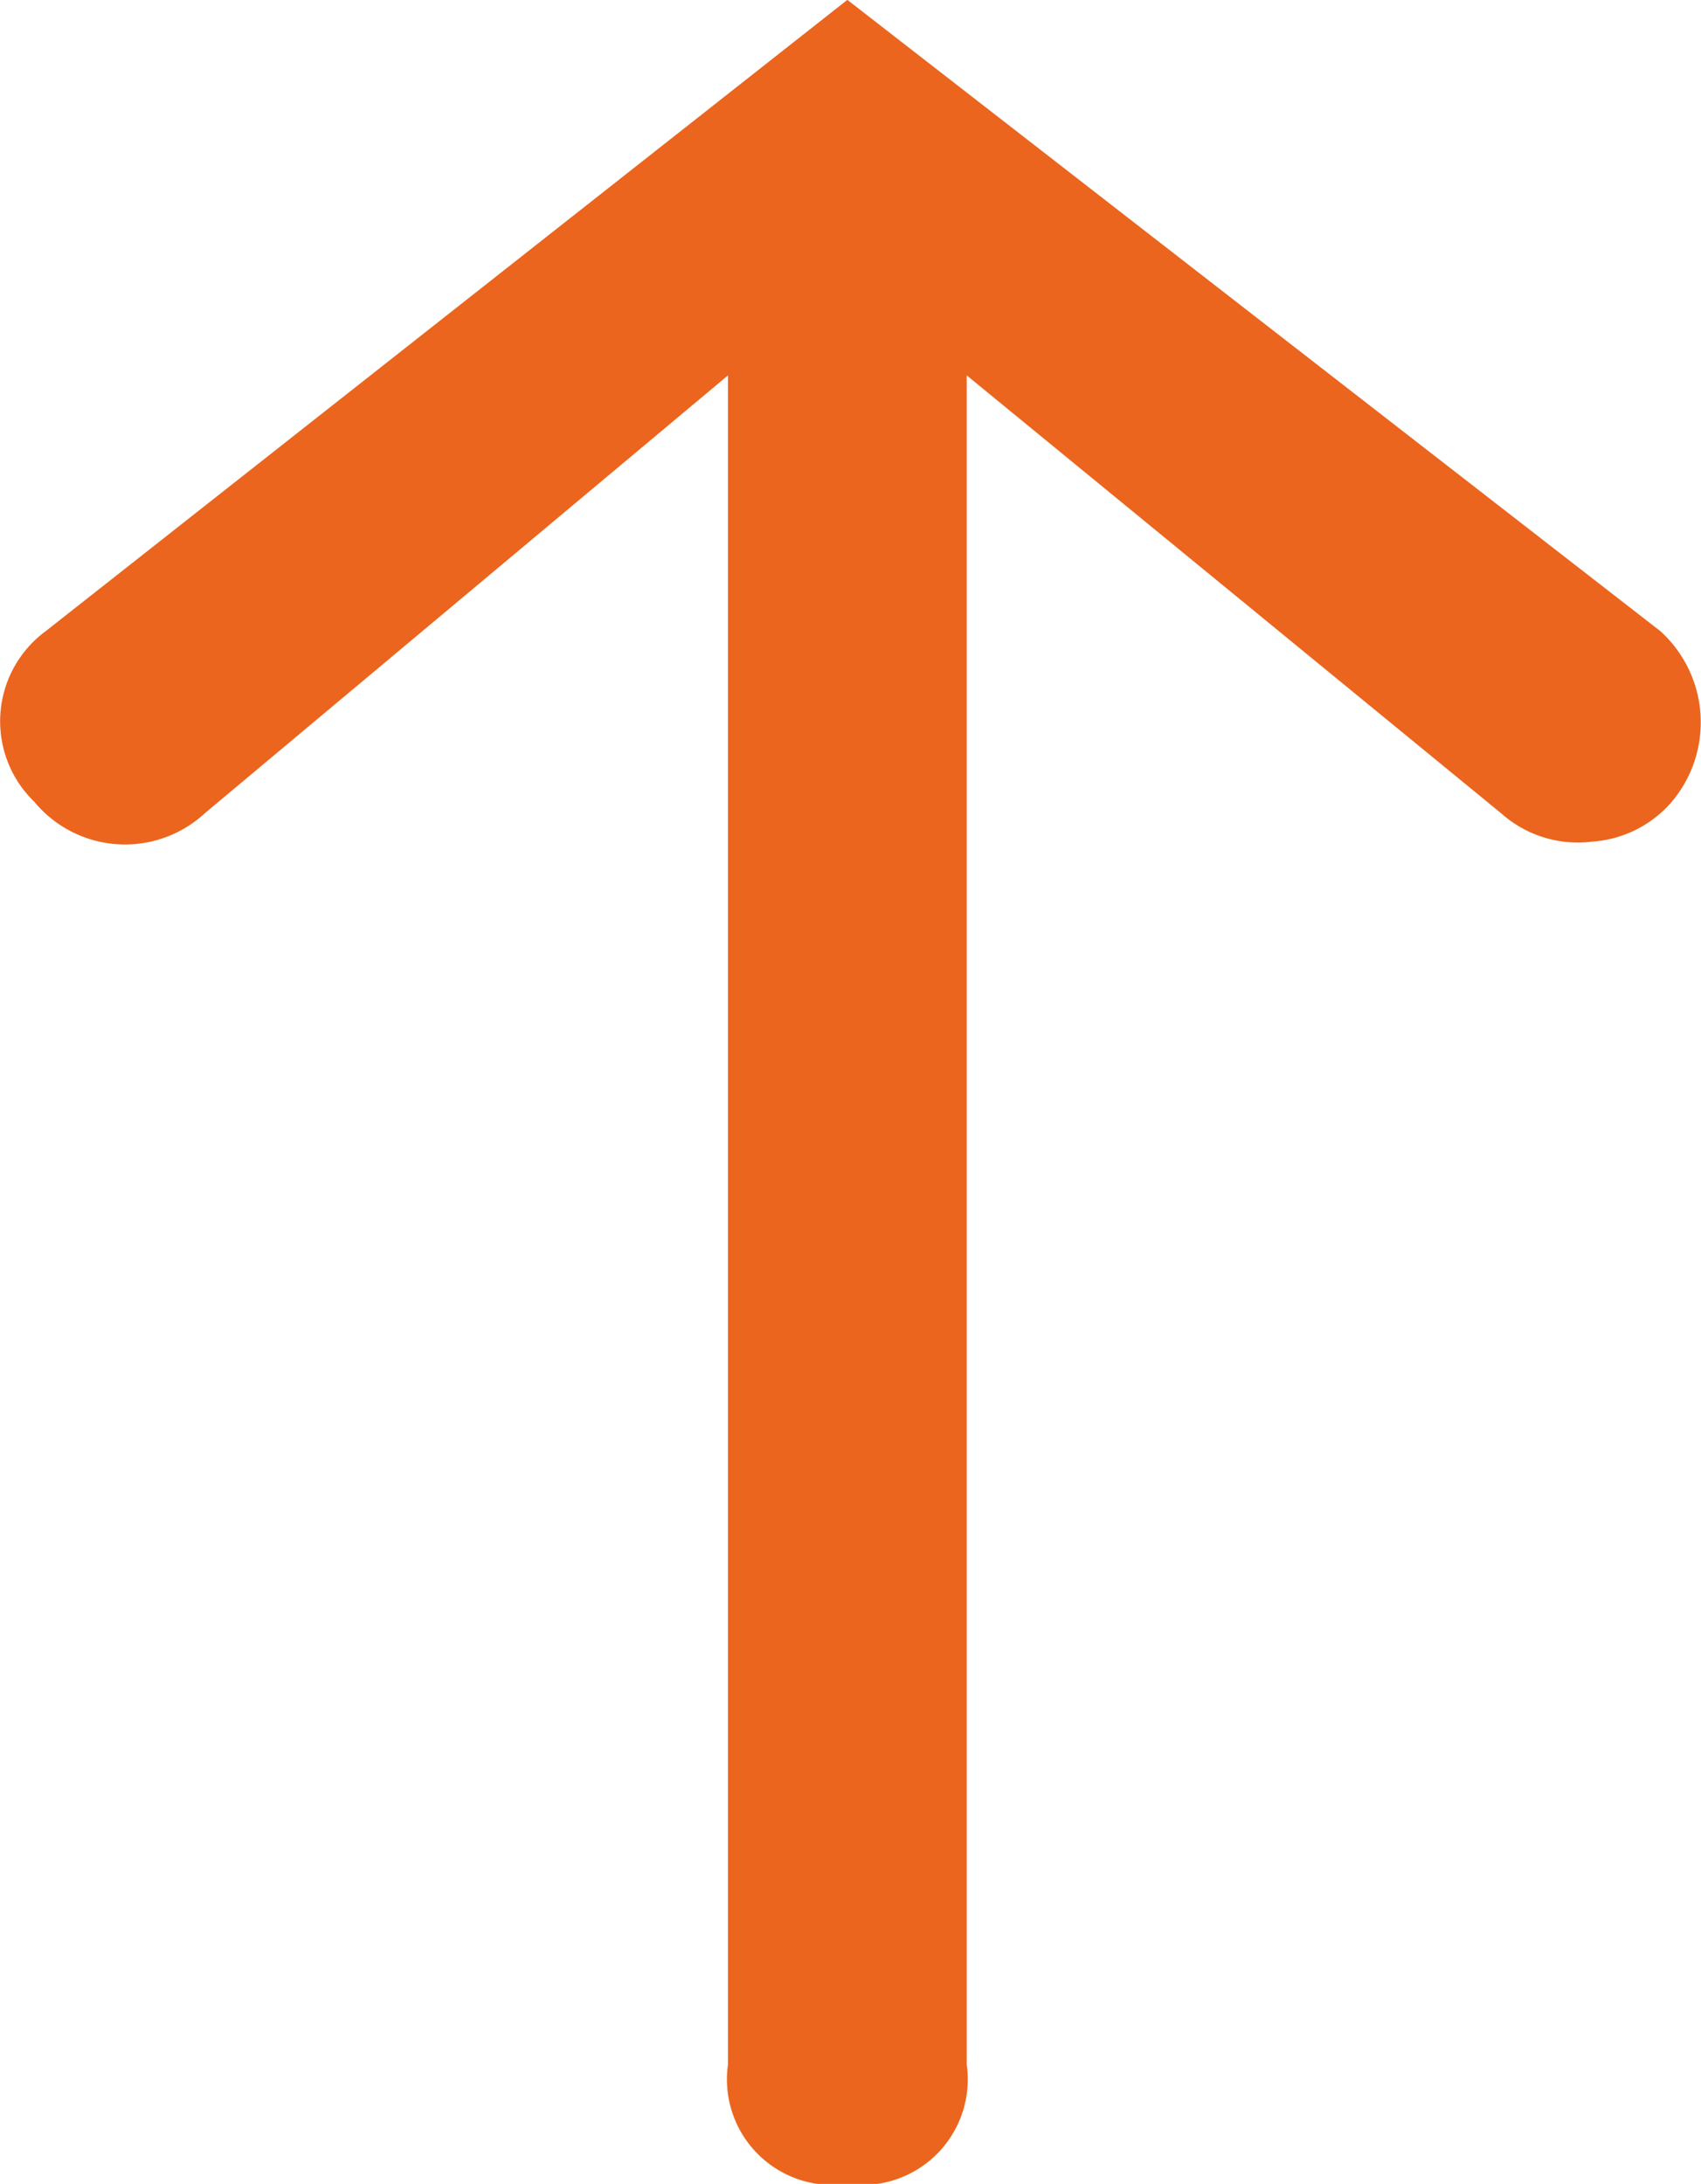 <svg xmlns="http://www.w3.org/2000/svg" width="24.041" height="30.858"><path d="M11.975 30.858a1.492 1.492 0 001.688-1.688V5.304l7.554 6.188a1.627 1.627 0 001.286.4 1.63 1.63 0 001.125-.563 1.741 1.741 0 00-.161-2.411L11.976-.002.646 8.918a1.581 1.581 0 00-.161 2.411 1.663 1.663 0 002.411.161l7.393-6.186V29.17a1.492 1.492 0 001.688 1.688z" fill="#eb651e"/></svg>